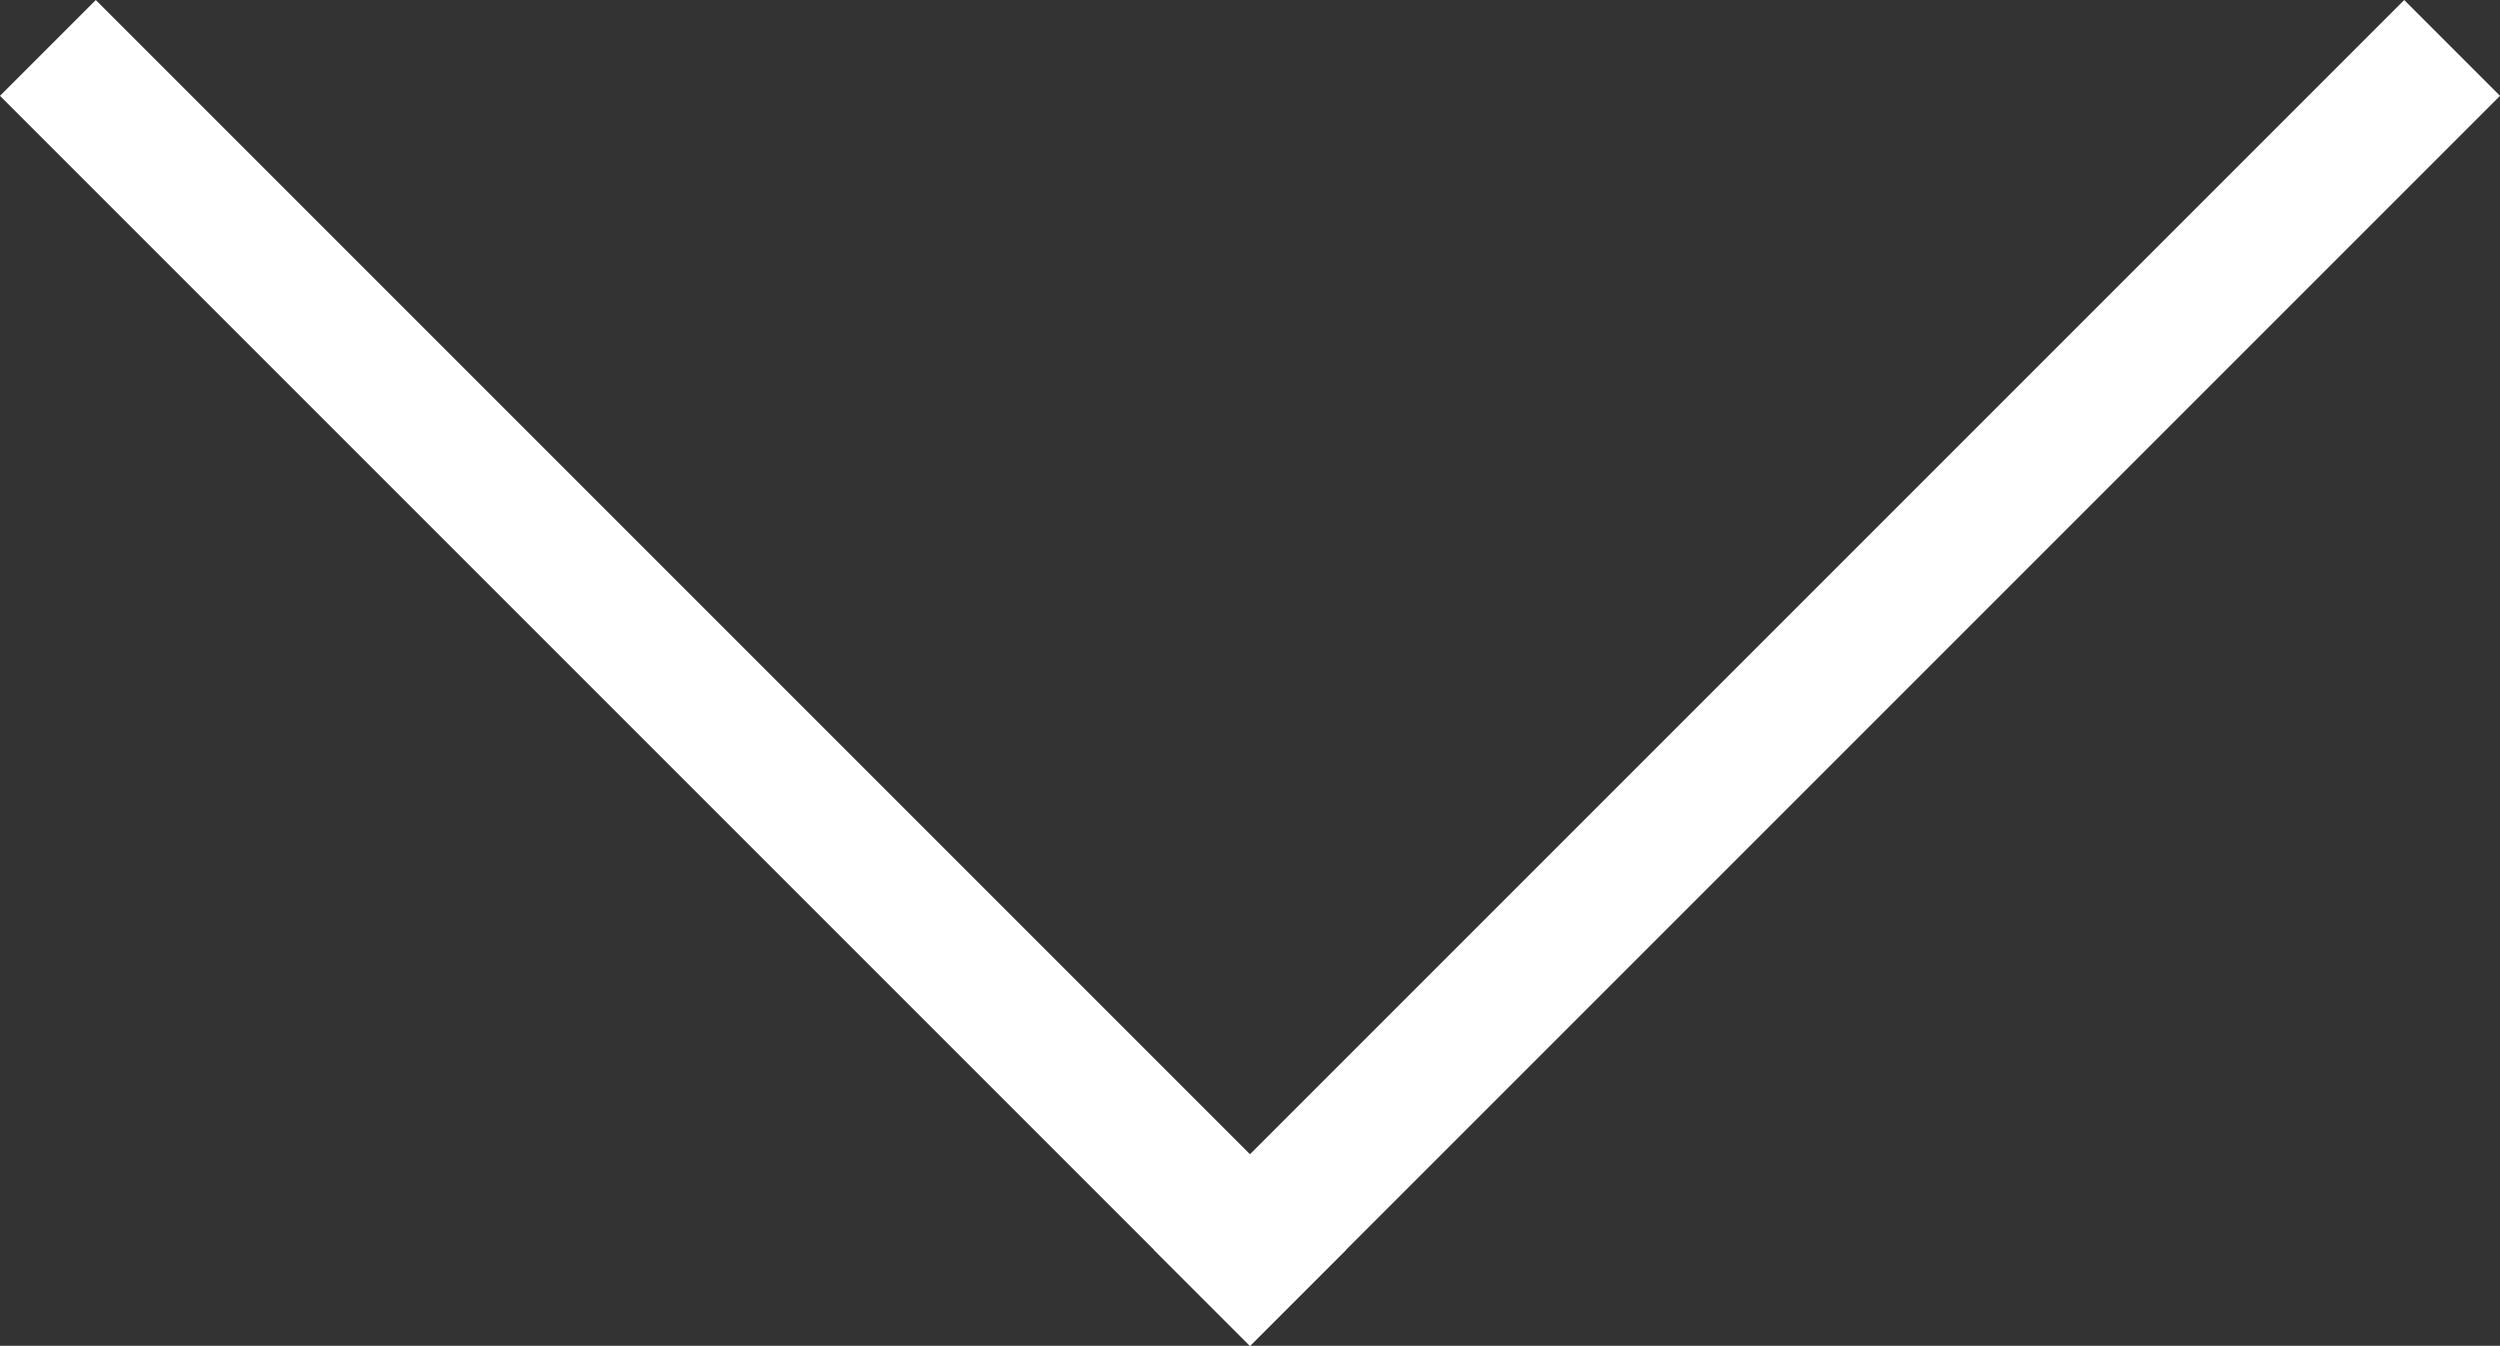 <svg xmlns="http://www.w3.org/2000/svg" width="55.348" height="29.795"><rect width="100%" height="100%" fill="#333333" stroke="none"/><g data-name="Group 265" fill="none" stroke="#fff" stroke-linecap="square" stroke-width="3"><path data-name="Line 38" d="M53.227 2.122L27.674 27.675"/><path data-name="Line 39" d="M2.121 2.122l25.553 25.553"/></g></svg>